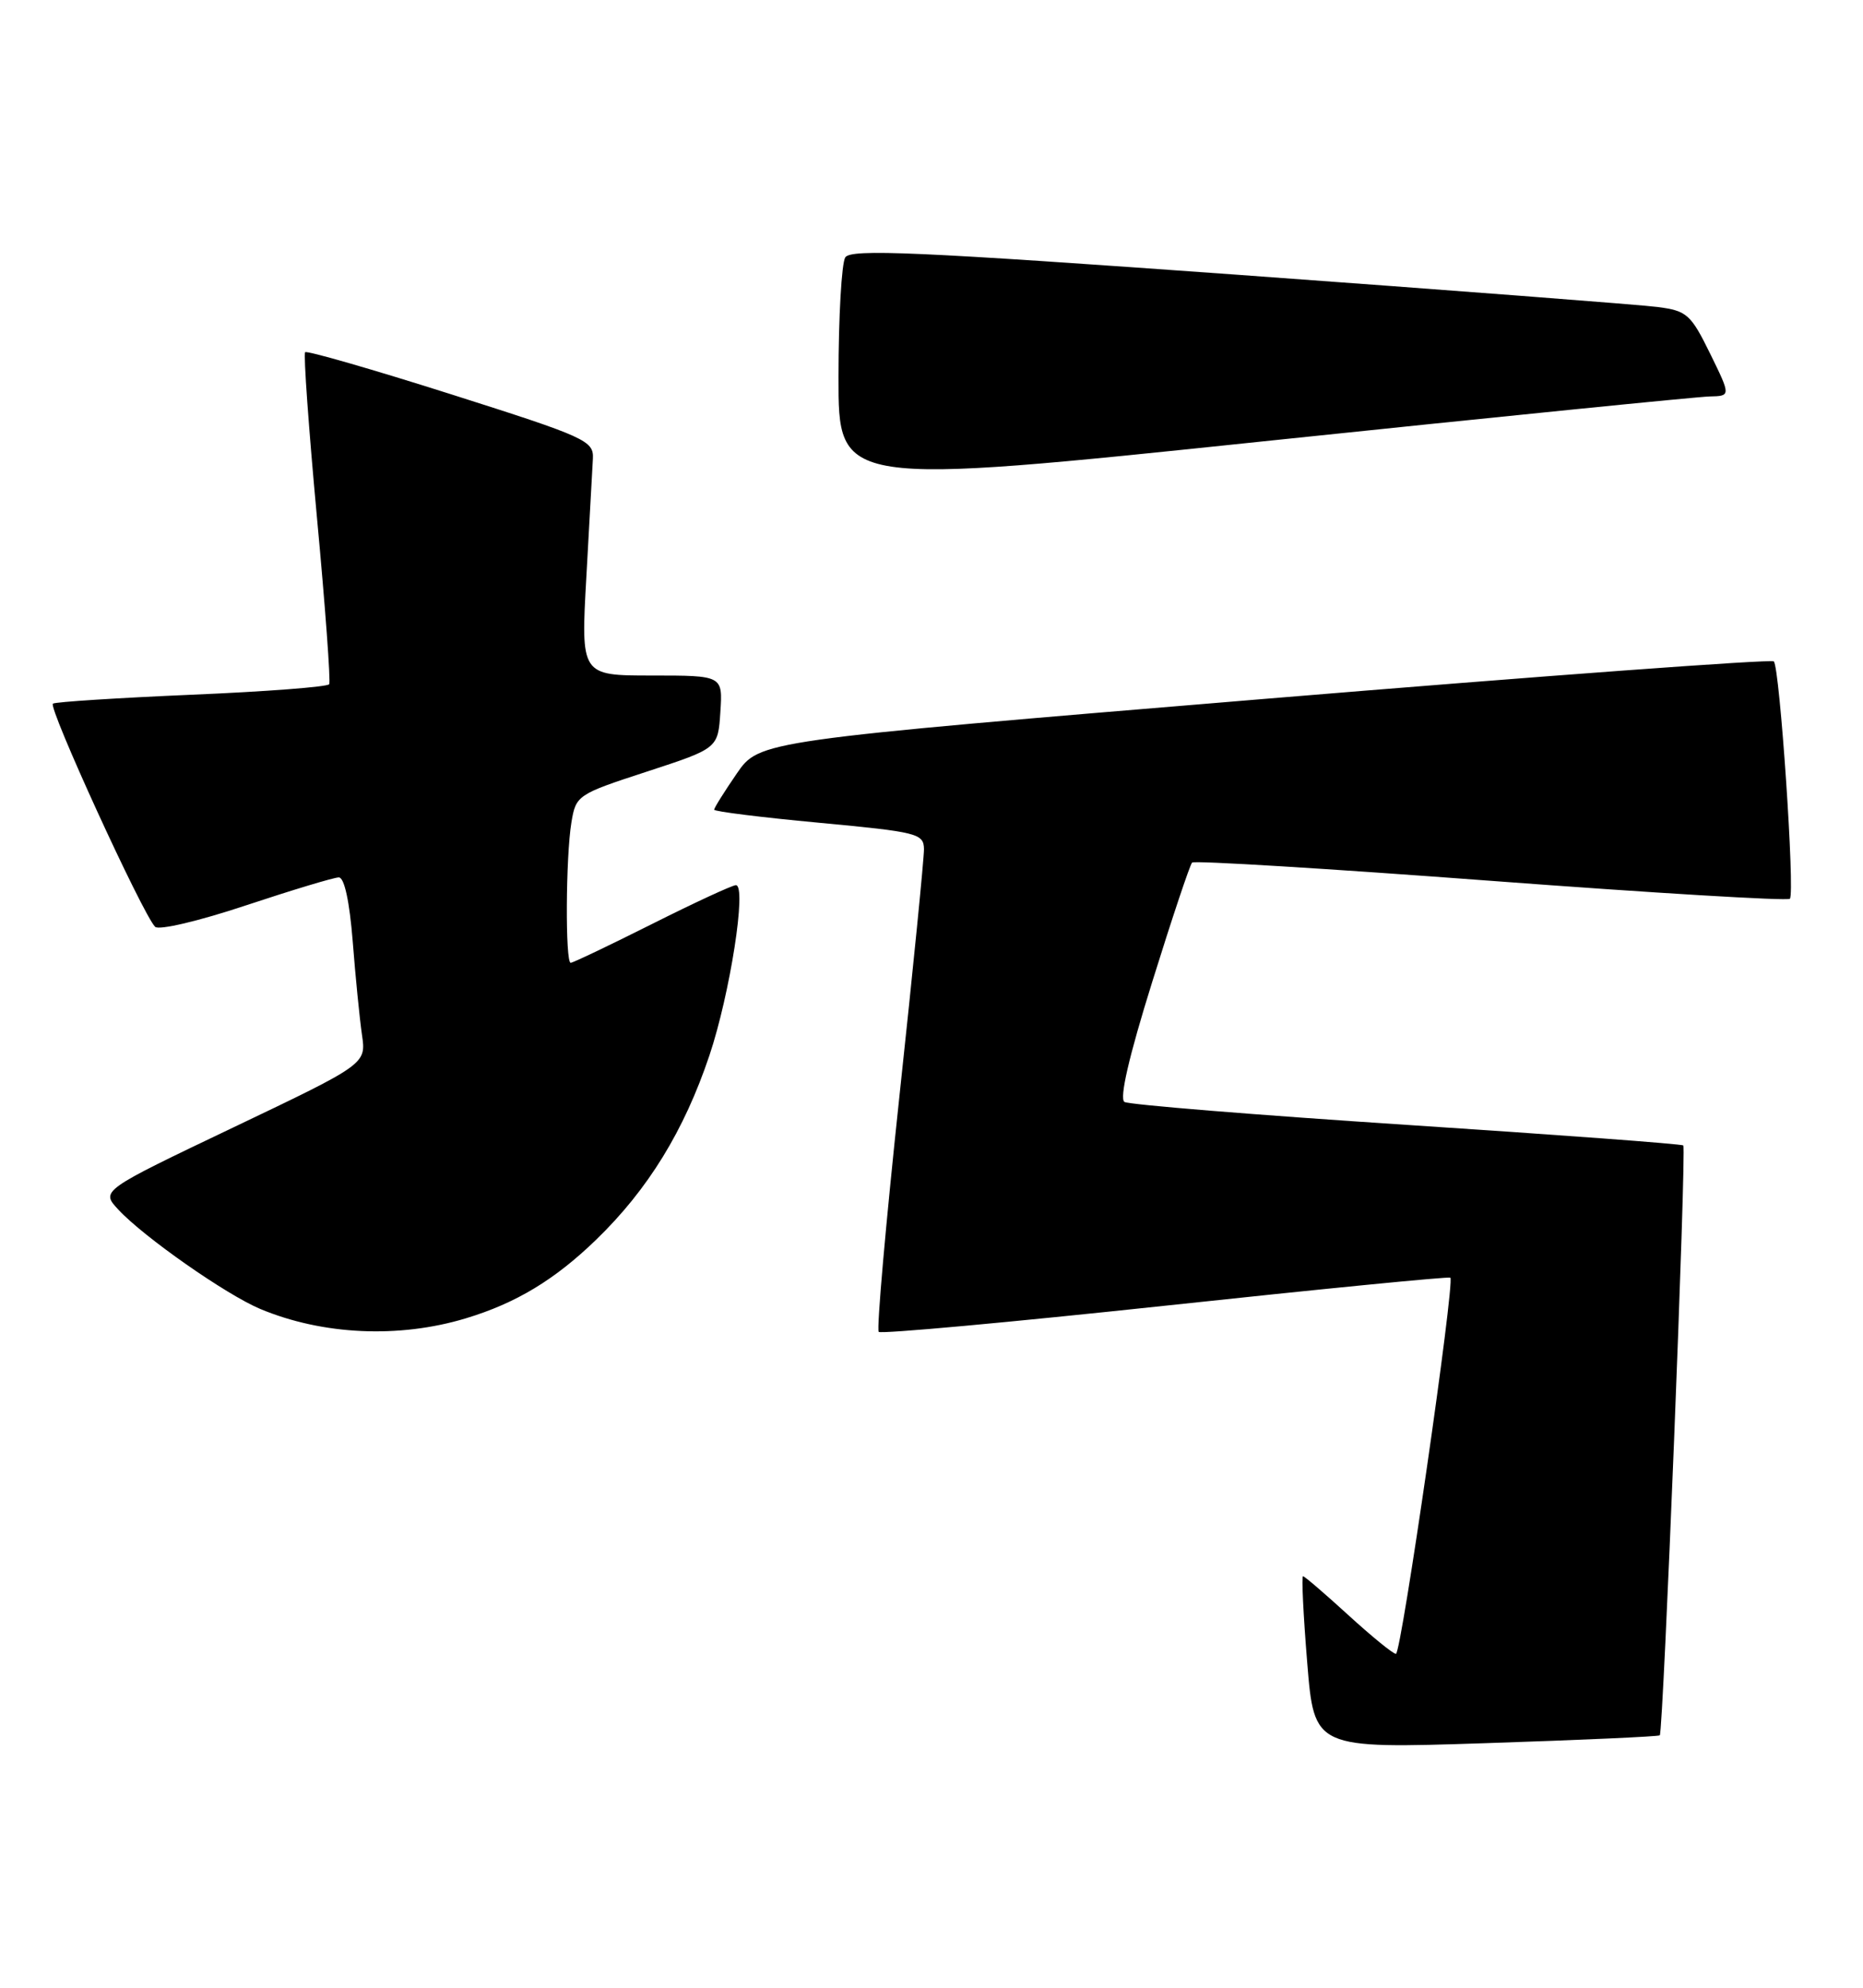 <?xml version="1.0" encoding="UTF-8" standalone="no"?>
<!DOCTYPE svg PUBLIC "-//W3C//DTD SVG 1.1//EN" "http://www.w3.org/Graphics/SVG/1.1/DTD/svg11.dtd" >
<svg xmlns="http://www.w3.org/2000/svg" xmlns:xlink="http://www.w3.org/1999/xlink" version="1.1" viewBox="0 0 240 256">
 <g >
 <path fill="currentColor"
d=" M 213.82 223.49 C 214.27 223.08 217.27 147.93 216.85 147.52 C 216.66 147.33 200.62 146.14 181.21 144.87 C 161.80 143.60 145.44 142.27 144.86 141.92 C 144.18 141.49 145.42 136.10 148.44 126.44 C 150.98 118.28 153.29 111.38 153.57 111.09 C 153.85 110.81 171.17 111.87 192.06 113.44 C 212.95 115.01 230.28 116.05 230.58 115.75 C 231.26 115.07 229.28 85.95 228.51 85.18 C 228.20 84.87 198.67 87.05 162.89 90.01 C 97.82 95.40 97.82 95.40 94.91 99.63 C 93.31 101.96 92.00 104.05 92.00 104.28 C 92.00 104.51 98.08 105.27 105.50 105.96 C 118.21 107.15 119.00 107.35 119.03 109.36 C 119.04 110.54 117.62 124.89 115.86 141.25 C 114.11 157.62 112.91 171.24 113.20 171.53 C 113.49 171.82 130.10 170.30 150.11 168.16 C 170.13 166.01 186.65 164.39 186.84 164.55 C 187.45 165.09 180.52 213.00 179.83 213.00 C 179.46 213.00 176.70 210.75 173.69 208.00 C 170.68 205.25 168.06 203.00 167.86 203.00 C 167.66 203.00 167.90 208.00 168.40 214.11 C 169.30 225.22 169.30 225.22 191.40 224.50 C 203.56 224.10 213.64 223.65 213.82 223.49 Z  M 60.00 169.79 C 66.49 167.83 71.47 164.82 76.81 159.65 C 83.49 153.18 88.14 145.61 91.39 135.93 C 94.05 128.00 96.23 114.00 94.80 114.00 C 94.34 114.00 89.48 116.25 84.00 119.00 C 78.52 121.75 73.80 124.00 73.52 124.00 C 72.81 124.00 72.88 110.34 73.61 105.93 C 74.19 102.42 74.37 102.30 83.35 99.37 C 92.50 96.38 92.50 96.38 92.80 91.69 C 93.11 87.00 93.11 87.00 83.96 87.00 C 74.82 87.00 74.82 87.00 75.54 74.25 C 75.93 67.24 76.31 60.40 76.38 59.06 C 76.49 56.76 75.49 56.30 58.11 50.78 C 48.00 47.57 39.53 45.13 39.31 45.36 C 39.08 45.59 39.77 55.16 40.83 66.64 C 41.90 78.11 42.61 87.78 42.41 88.12 C 42.21 88.46 34.27 89.07 24.77 89.47 C 15.27 89.88 7.19 90.39 6.82 90.62 C 6.14 91.03 18.36 117.71 19.98 119.36 C 20.45 119.84 25.63 118.62 31.66 116.61 C 37.63 114.63 43.02 113.00 43.65 113.00 C 44.36 113.00 45.03 116.10 45.44 121.25 C 45.79 125.79 46.33 131.20 46.63 133.27 C 47.18 137.03 47.18 137.03 30.08 145.19 C 12.98 153.35 12.98 153.35 15.24 155.78 C 18.52 159.32 29.14 166.74 33.53 168.58 C 41.58 171.94 51.38 172.39 60.00 169.79 Z  M 220.24 51.06 C 222.98 51.00 222.98 51.00 220.30 45.53 C 217.82 40.48 217.31 40.03 213.56 39.54 C 211.33 39.25 187.05 37.39 159.62 35.40 C 118.13 32.41 109.60 32.03 108.89 33.15 C 108.42 33.89 108.02 40.82 108.02 48.53 C 108.00 62.57 108.00 62.57 162.75 56.84 C 192.86 53.69 218.73 51.09 220.24 51.06 Z "/>
</g>
</svg>